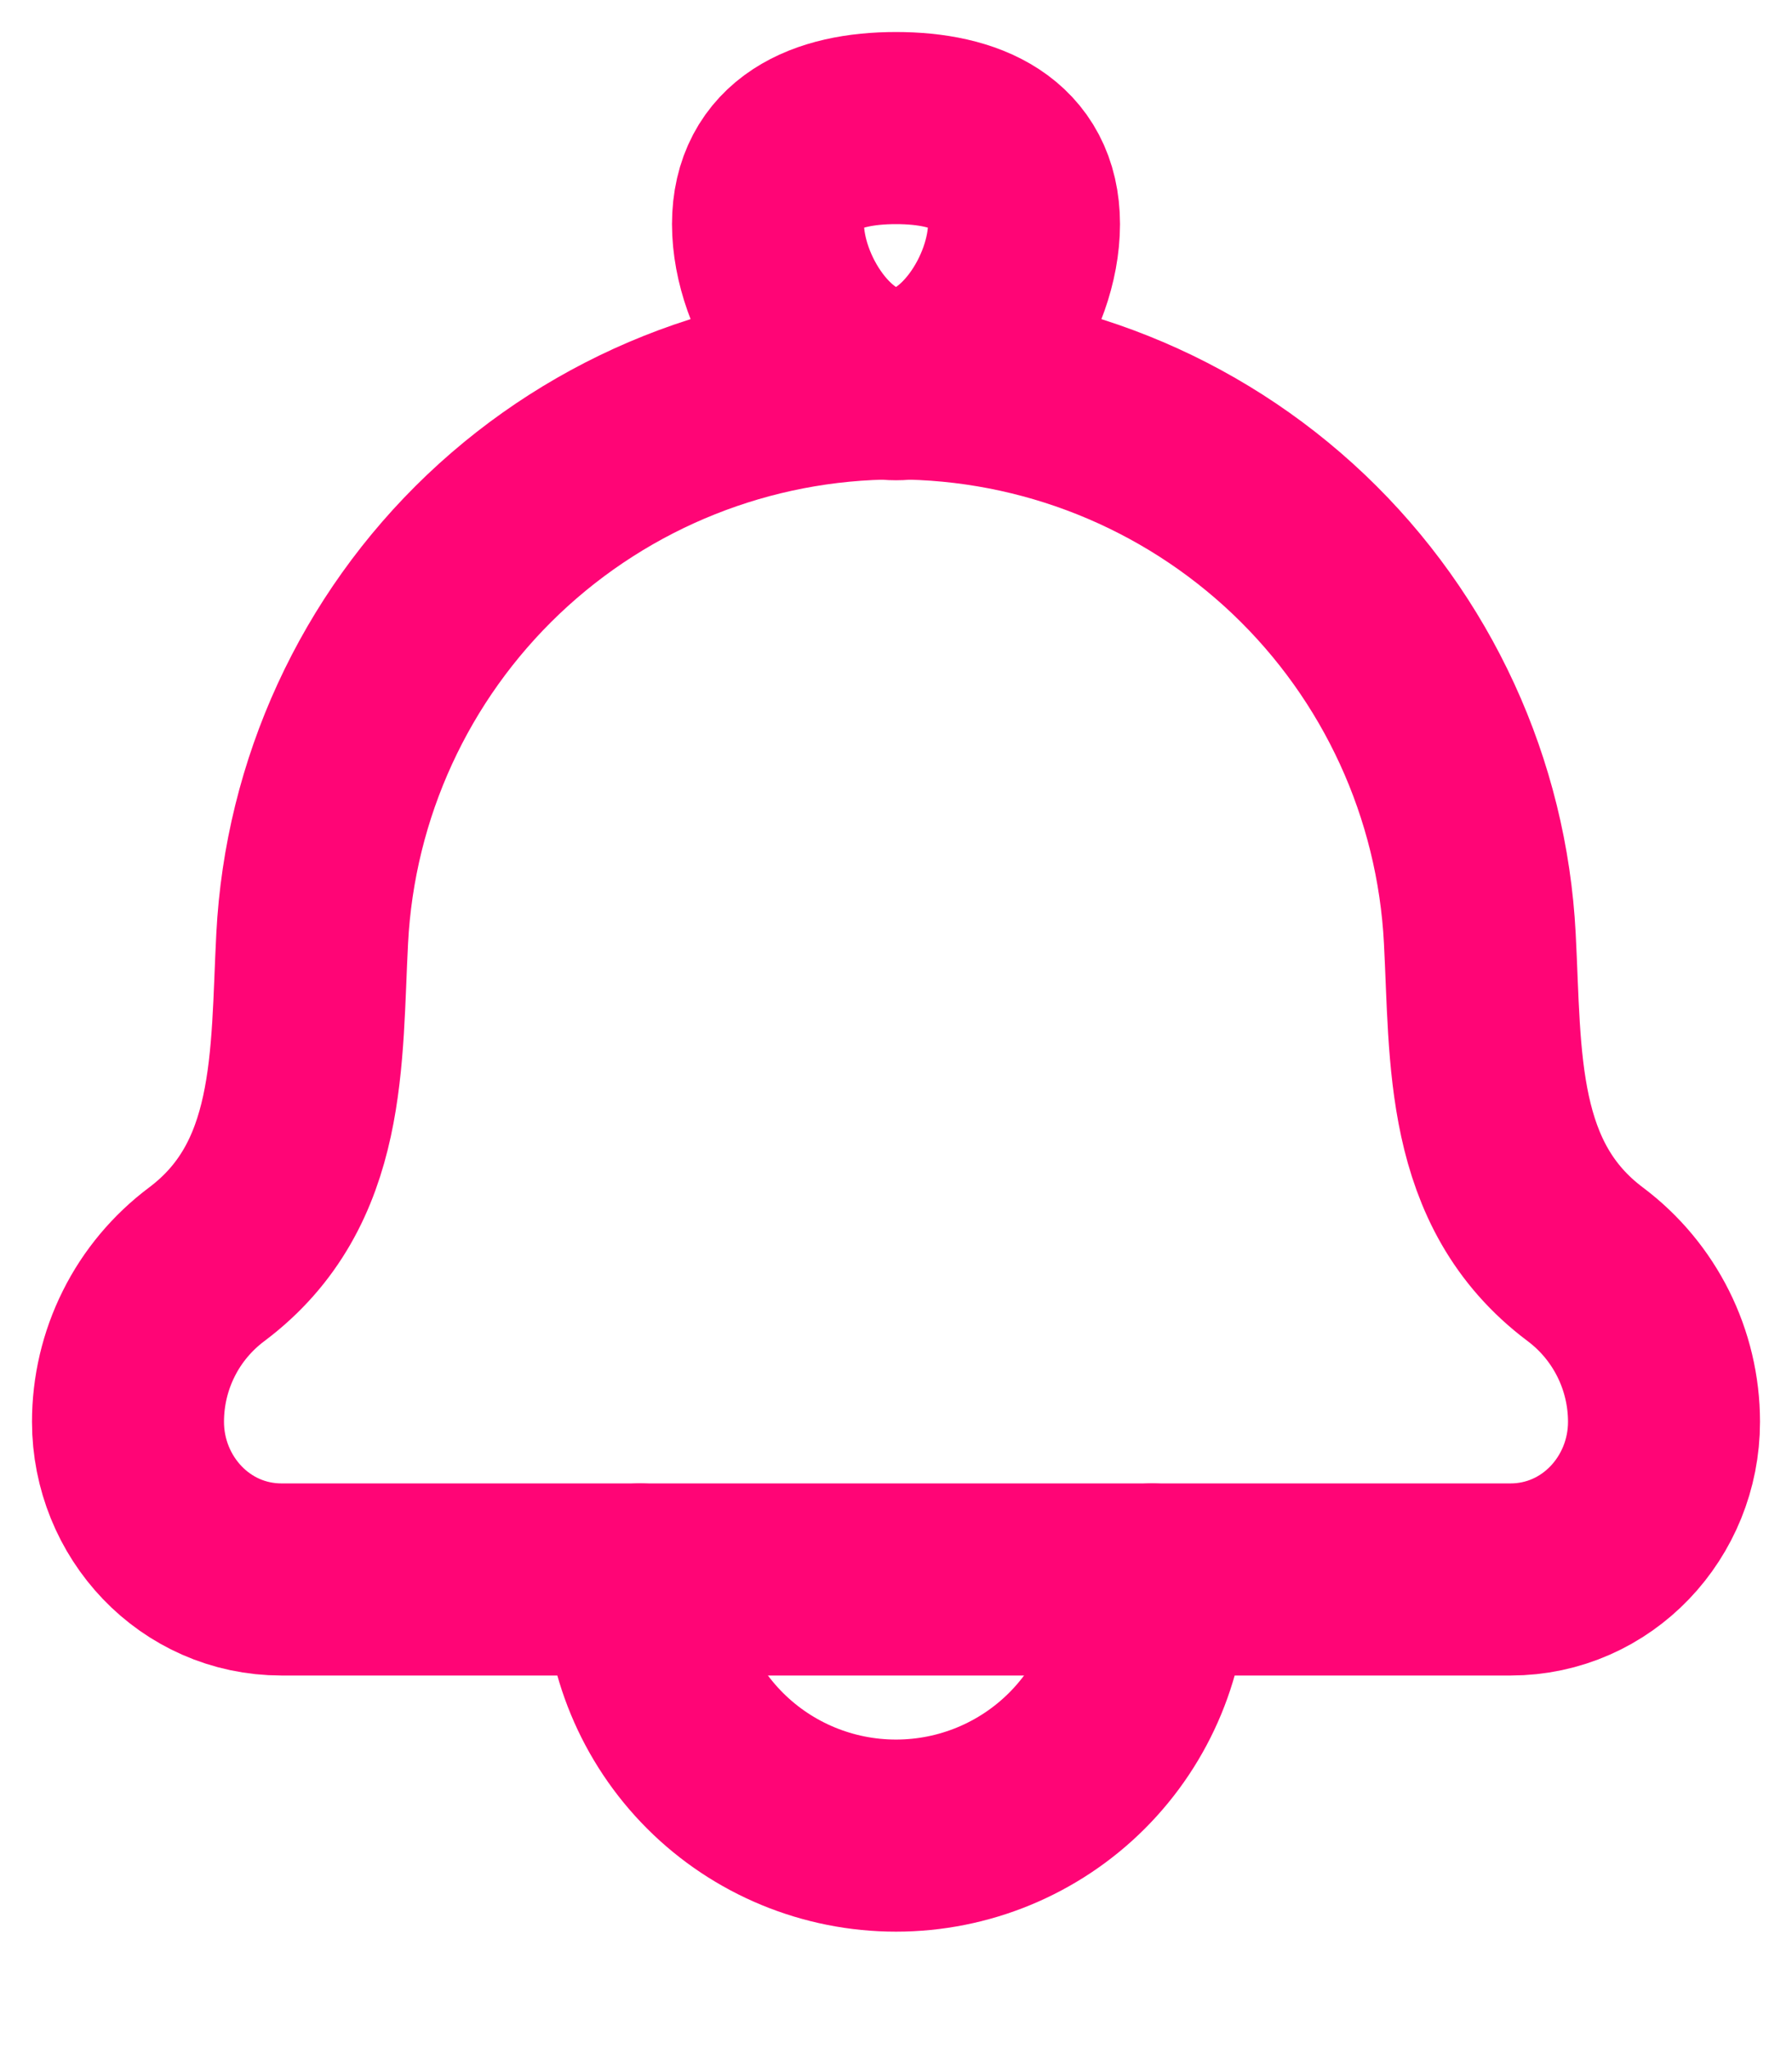 <svg width="14" height="16" viewBox="0 0 14 16" fill="none" xmlns="http://www.w3.org/2000/svg">
<path d="M2.439 7.327C2.39 8.258 2.446 9.249 1.615 9.872C1.424 10.015 1.268 10.201 1.162 10.414C1.055 10.628 1 10.863 1 11.102C1 11.767 1.521 12.333 2.2 12.333H11.8C12.479 12.333 13 11.767 13 11.102C13 10.618 12.772 10.162 12.385 9.872C11.554 9.249 11.61 8.258 11.561 7.327C11.501 6.158 10.995 5.057 10.146 4.25C9.297 3.444 8.171 2.994 7 2.994C5.829 2.994 4.703 3.444 3.854 4.25C3.005 5.057 2.499 6.158 2.439 7.327Z" stroke="#FF0576" stroke-width="1.5" stroke-linecap="round" stroke-linejoin="round"/>
<path d="M9 12.333C9 12.864 8.789 13.373 8.414 13.748C8.039 14.123 7.53 14.333 7 14.333C6.47 14.333 5.961 14.123 5.586 13.748C5.211 13.373 5 12.864 5 12.333M6 1.75C6 2.302 6.448 3 7 3C7.552 3 8 2.302 8 1.75C8 1.198 7.552 1 7 1C6.448 1 6 1.198 6 1.75Z" stroke="#FF0576" stroke-width="1.5" stroke-linecap="round" stroke-linejoin="round"/>
</svg>
